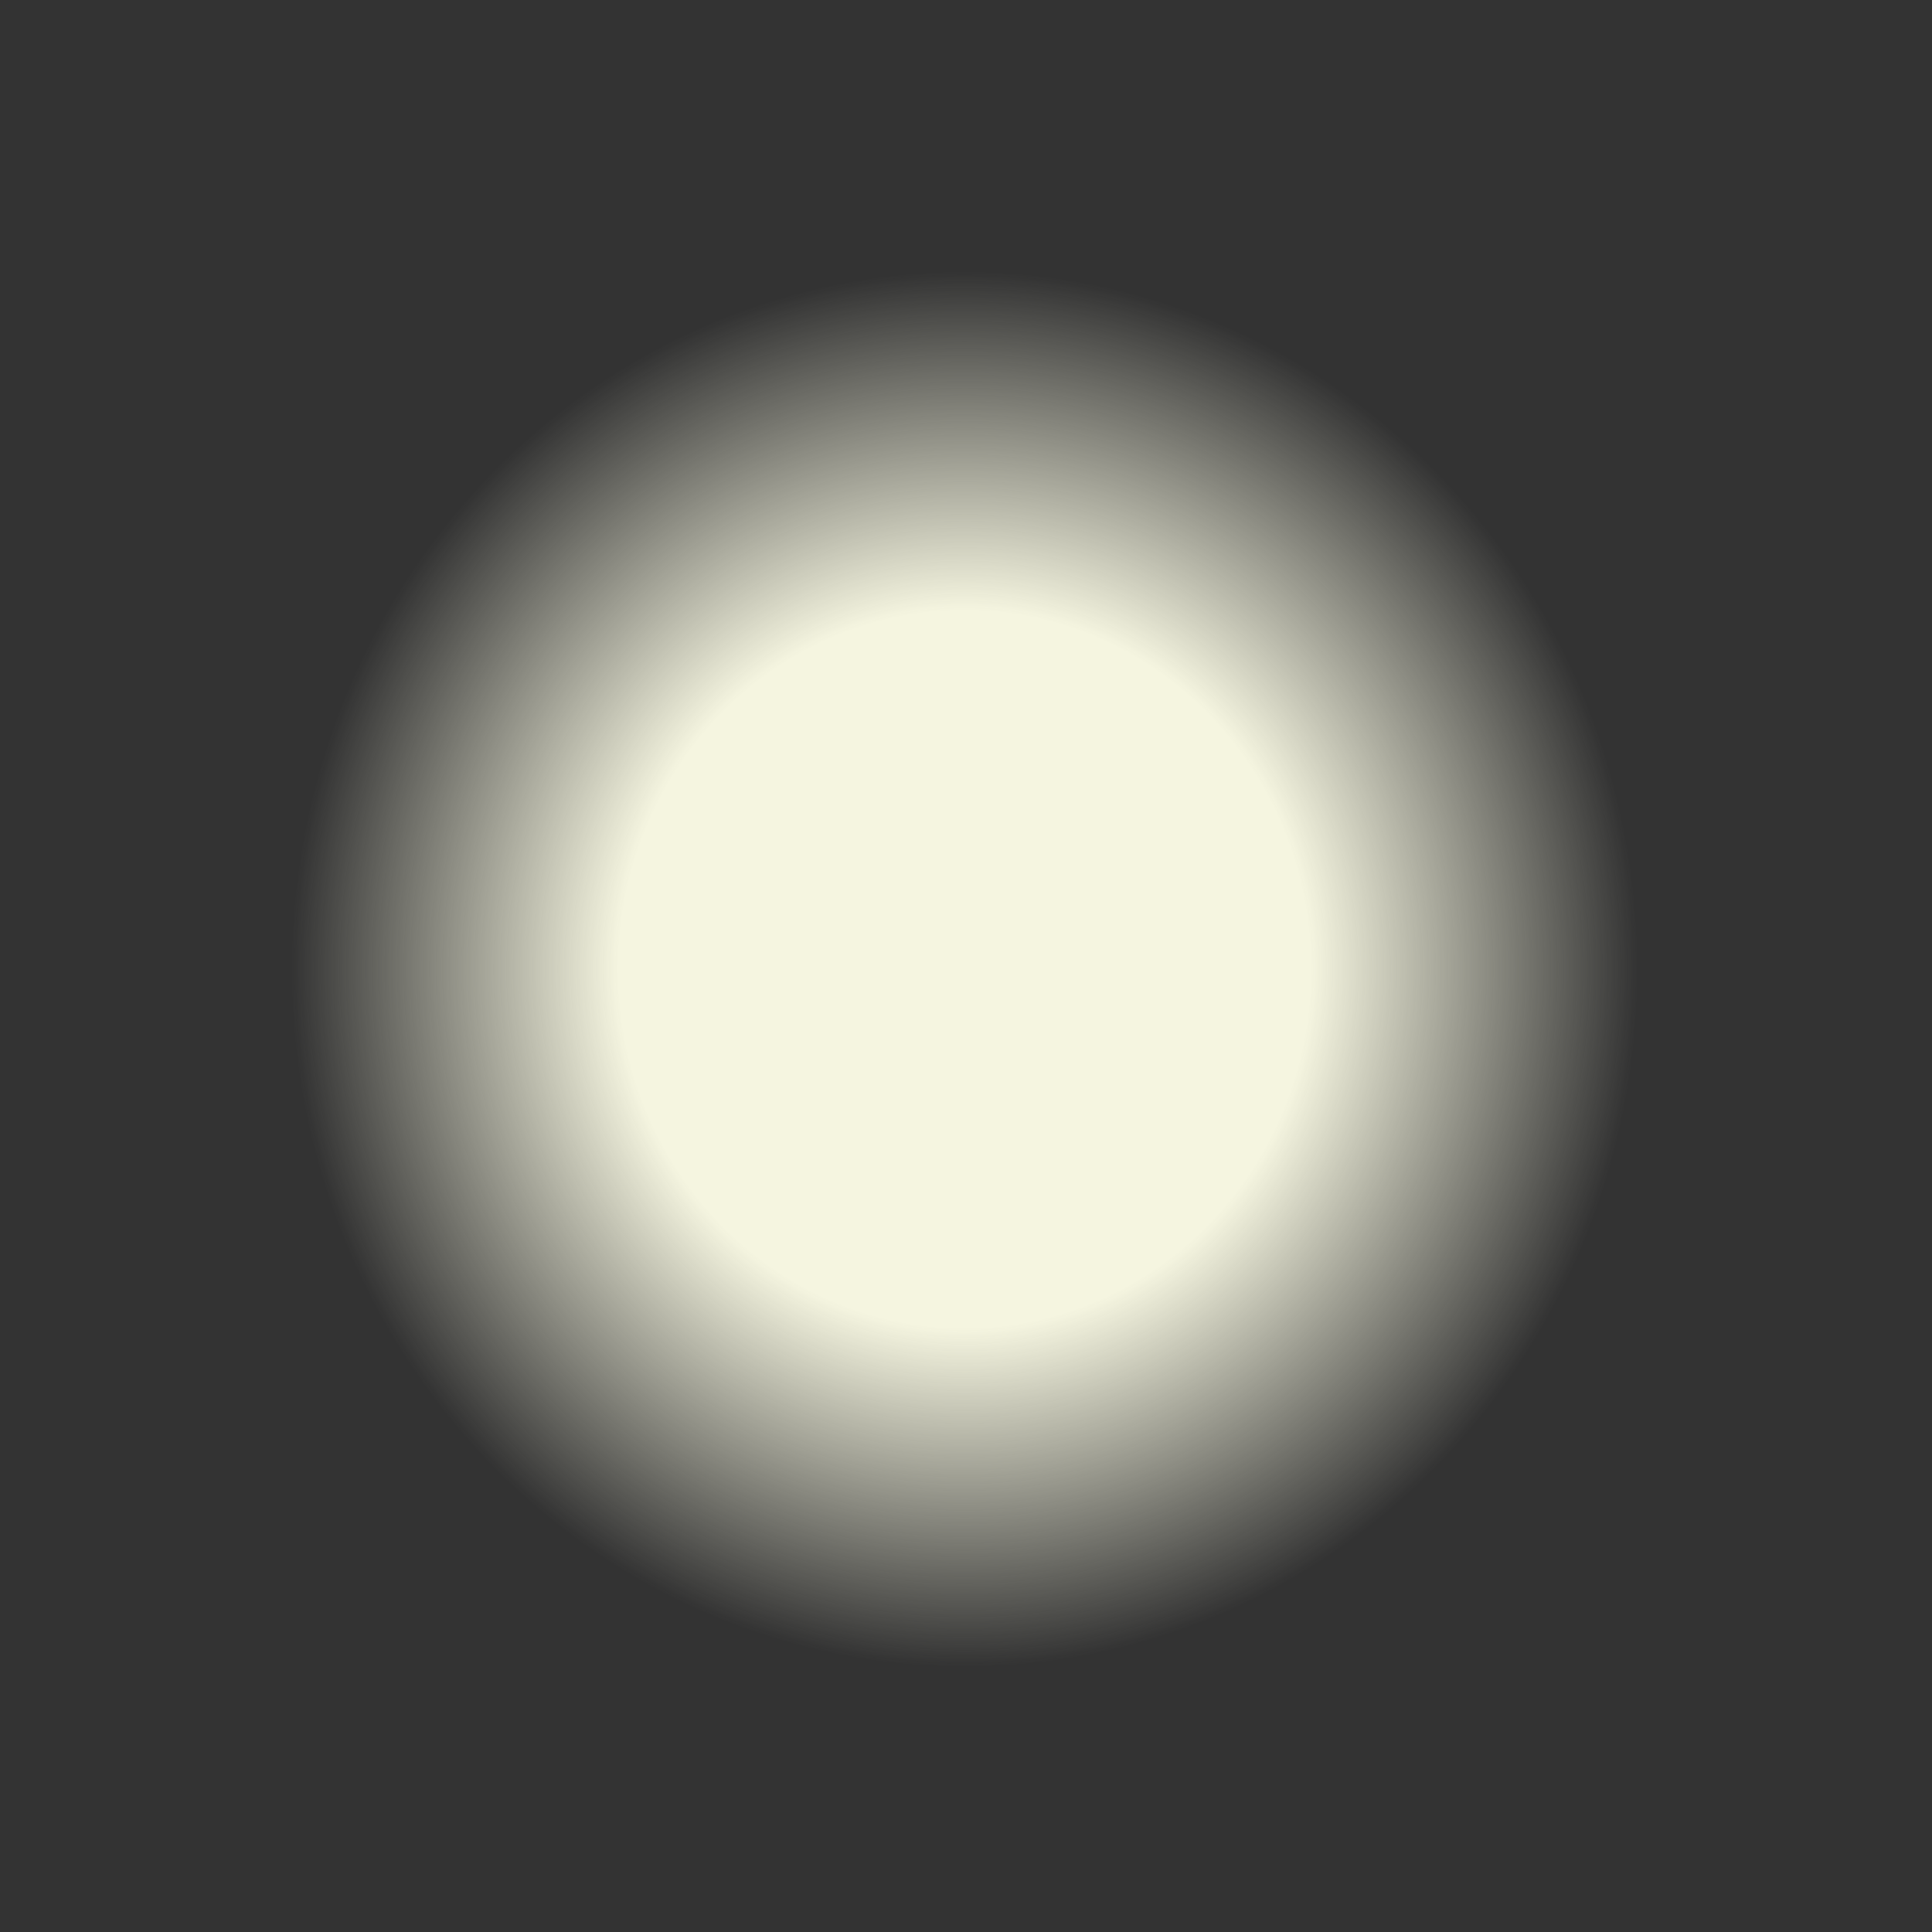 <?xml version="1.0" encoding="UTF-8" standalone="no"?>
<!-- Created with Inkscape (http://www.inkscape.org/) -->

<svg
   width="60"
   height="60"
   viewBox="0 0 15.875 15.875"
   version="1.1"
   id="svg1"
   inkscape:version="1.3 (0e150ed, 2023-07-21)"
   sodipodi:docname="bg_star_white.svg"
   xmlns:inkscape="http://www.inkscape.org/namespaces/inkscape"
   xmlns:sodipodi="http://sodipodi.sourceforge.net/DTD/sodipodi-0.dtd"
   xmlns:xlink="http://www.w3.org/1999/xlink"
   xmlns="http://www.w3.org/2000/svg"
   xmlns:svg="http://www.w3.org/2000/svg">
  <rect x="0" y="0" width="15.875" height="15.875" fill="#333333" stroke="none"/>
  <sodipodi:namedview
     id="namedview1"
     pagecolor="#ffffff"
     bordercolor="#666666"
     borderopacity="1.0"
     inkscape:showpageshadow="2"
     inkscape:pageopacity="0.0"
     inkscape:pagecheckerboard="0"
     inkscape:deskcolor="#d1d1d1"
     inkscape:document-units="mm"
     inkscape:zoom="3.5705387"
     inkscape:cx="51.53284"
     inkscape:cy="65.676364"
     inkscape:window-width="1366"
     inkscape:window-height="731"
     inkscape:window-x="1366"
     inkscape:window-y="0"
     inkscape:window-maximized="1"
     inkscape:current-layer="layer1" />
  <defs
     id="defs1">
    <radialGradient
       inkscape:collect="always"
       xlink:href="#linearGradient2"
       id="radialGradient4"
       cx="38.642"
       cy="99.698"
       fx="38.642"
       fy="99.698"
       r="5.663"
       gradientUnits="userSpaceOnUse"
       gradientTransform="matrix(0.976,0,0,1.013,-29.789,-93.03)" />
    <linearGradient
       id="linearGradient2"
       inkscape:collect="always">
      <stop
         style="stop-color:#f5f5e0;stop-opacity:1;"
         offset="0.514"
         id="stop3" />
      <stop
         style="stop-color:#f5f5e0;stop-opacity:0;"
         offset="1"
         id="stop4" />
    </linearGradient>
  </defs>
  <g
     inkscape:label="Layer 1"
     inkscape:groupmode="layer"
     id="layer1">
    <circle
       style="display:inline;fill:url(#radialGradient4);stroke-width:0.154;stroke-linecap:round;stroke-linejoin:round;paint-order:markers fill stroke"
       id="path2"
       cy="7.938"
       cx="7.938"
       r="7.154" />
  </g>
</svg>
